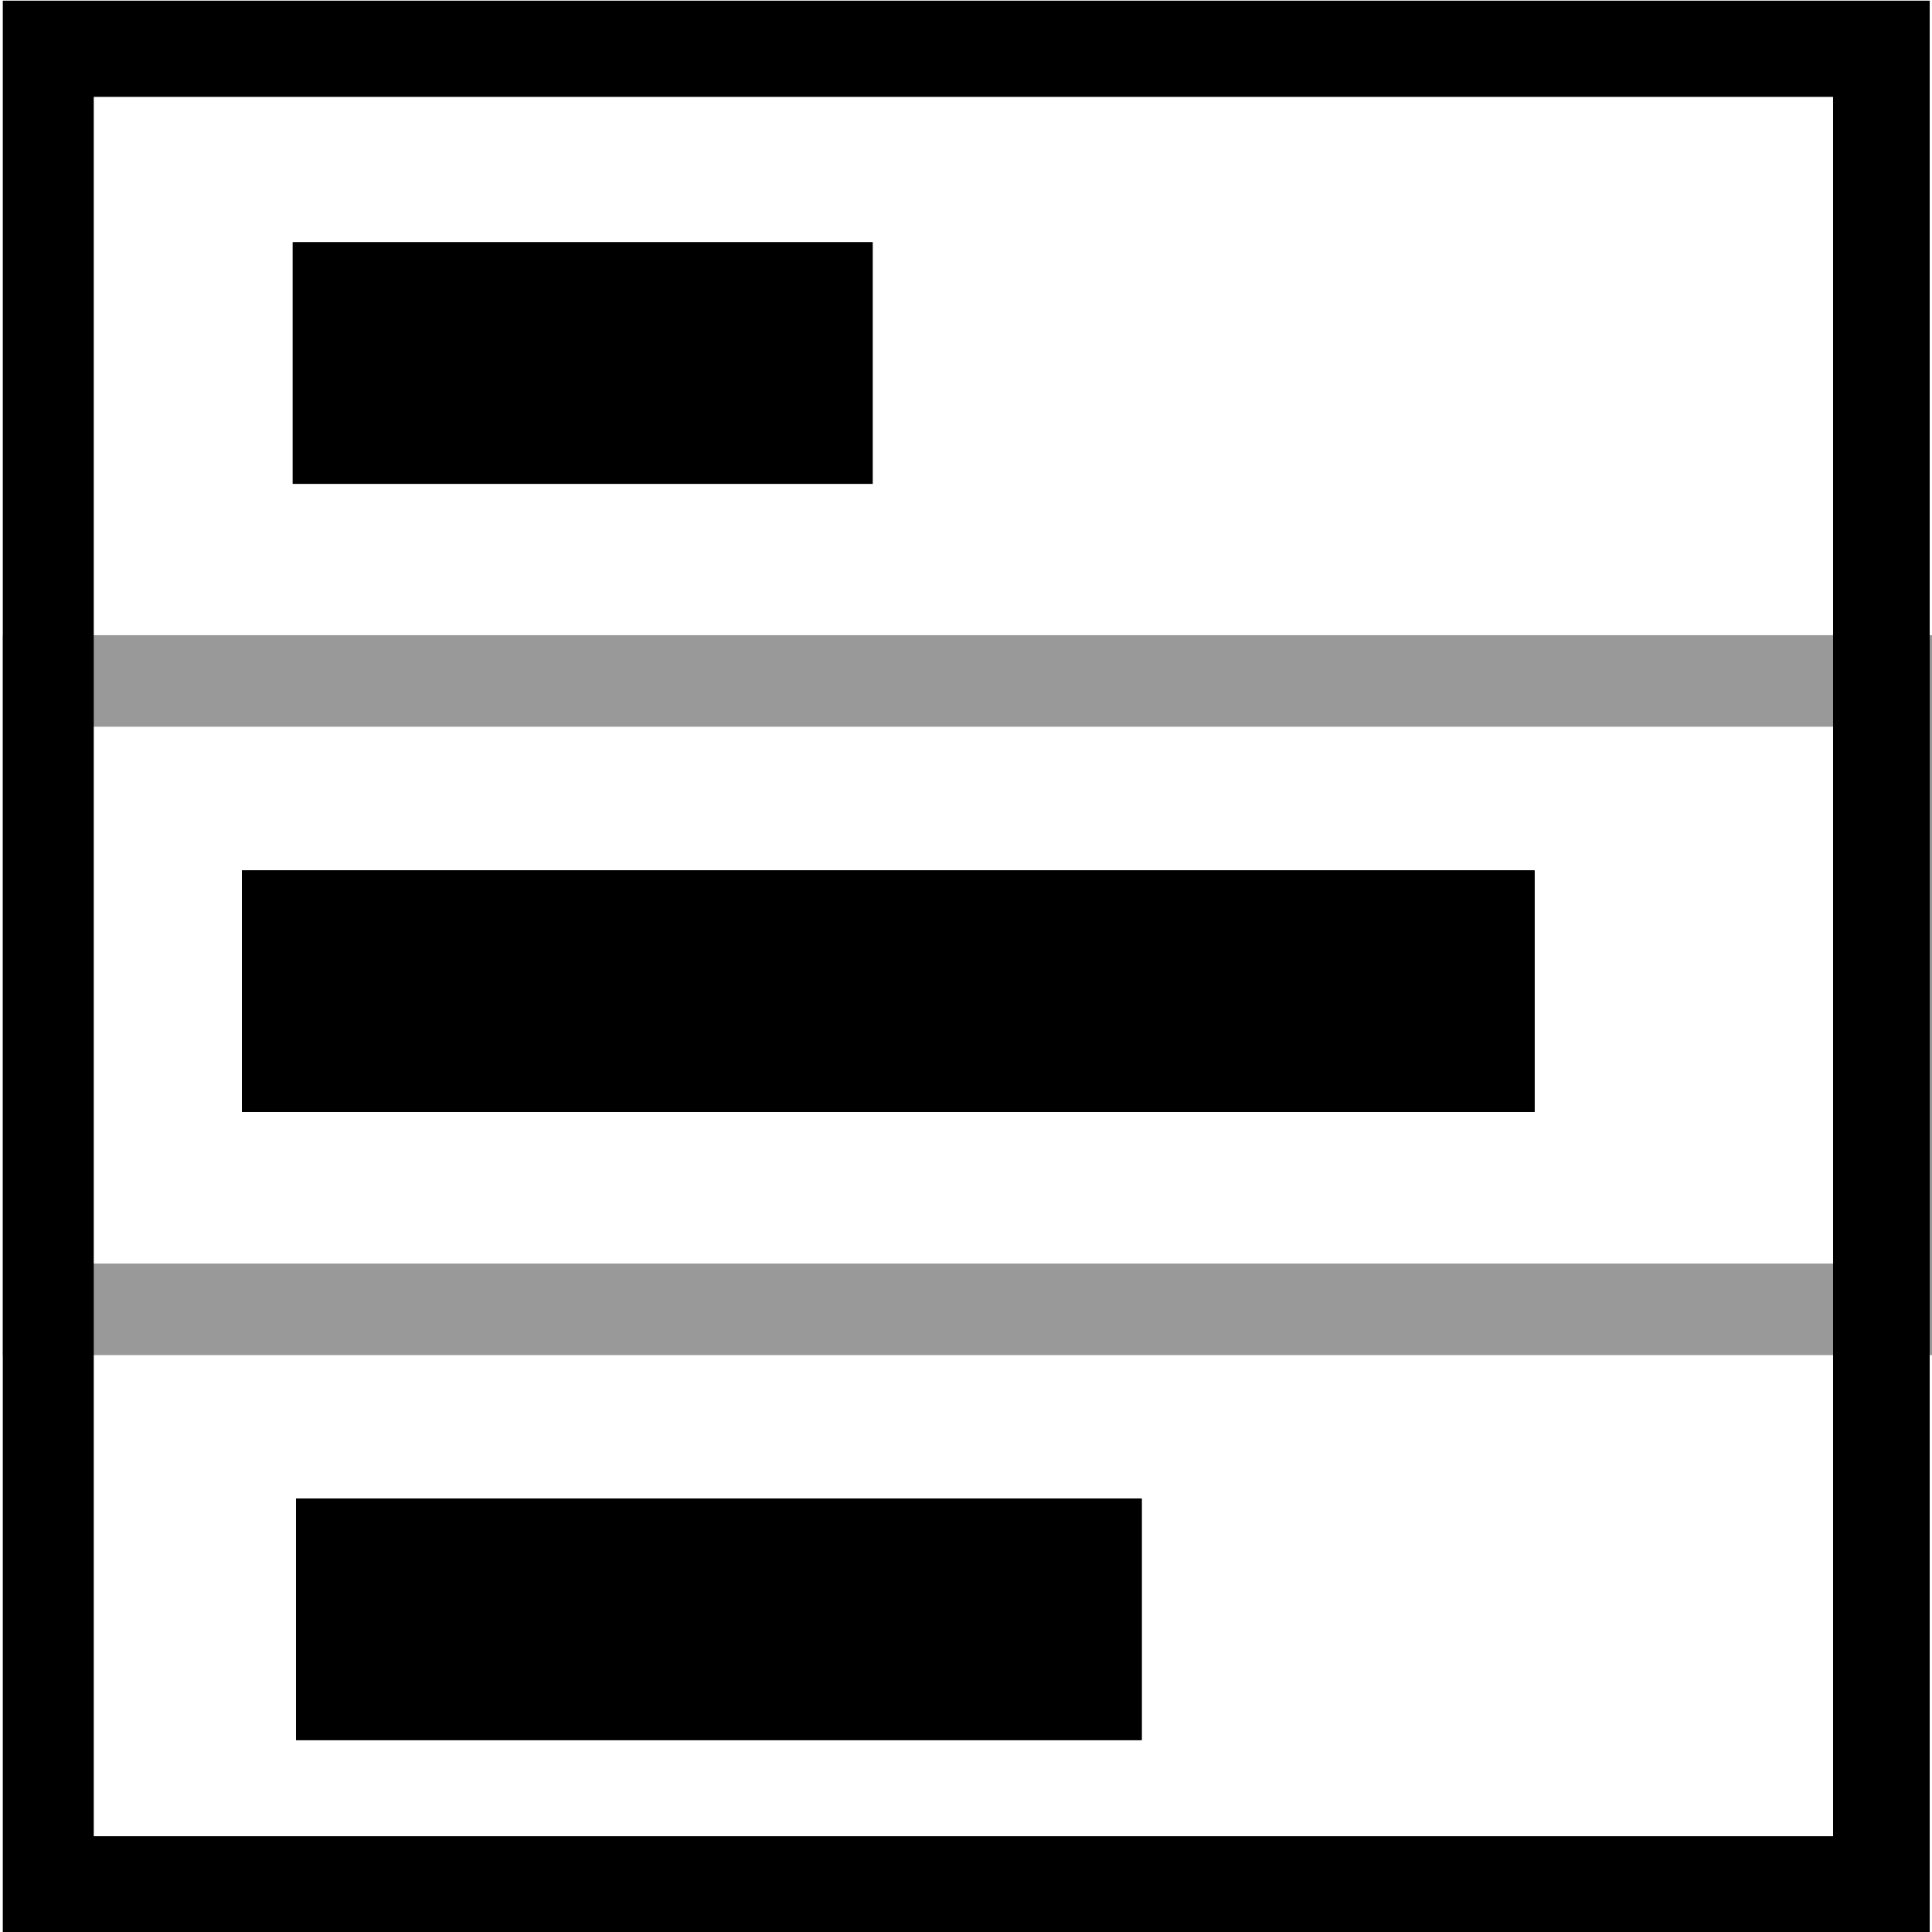 <?xml version="1.0" encoding="UTF-8" standalone="no"?>
<!DOCTYPE svg PUBLIC "-//W3C//DTD SVG 1.1//EN" "http://www.w3.org/Graphics/SVG/1.1/DTD/svg11.dtd">
<svg width="100%" height="100%" viewBox="0 0 20 20" version="1.1" xmlns="http://www.w3.org/2000/svg" xmlns:xlink="http://www.w3.org/1999/xlink" xml:space="preserve" xmlns:serif="http://www.serif.com/" style="fill-rule:evenodd;clip-rule:evenodd;stroke-linecap:round;stroke-linejoin:round;">
    <g transform="matrix(1,0,0,1,-267,-120)">
        <g transform="matrix(0.69,0,0,0.741,208.379,100)">
            <rect id="list-frames" x="85" y="27" width="29" height="27" style="fill:none;"/>
            <clipPath id="_clip1">
                <rect id="list-frames1" serif:id="list-frames" x="85" y="27" width="29" height="27"/>
            </clipPath>
            <g clip-path="url(#_clip1)">
                <g transform="matrix(1.487,0,0,1.254,-312.821,-122.754)">
                    <rect x="267.5" y="127" width="19.5" height="7" style="fill:none;stroke:rgb(153,153,153);stroke-width:1.02px;"/>
                </g>
                <g transform="matrix(1.526,0,0,1.421,-324.053,-144.947)">
                    <path d="M287,121L287,140L268,140L268,121L287,121ZM286.05,121.95L268.95,121.95L268.95,139.05L286.05,139.05L286.05,121.95Z"/>
                </g>
                <g transform="matrix(1.45,0,0,1.35,-301.425,-136.35)">
                    <path d="M275.5,123.5L275.5,126L269.5,126L269.5,123.5L275.5,123.5ZM274.5,124.5C274.5,124.5 270.5,124.5 270.5,124.5L270.5,125C270.5,125 274.5,125 274.5,125L274.5,124.5Z"/>
                    <rect x="269.5" y="123.5" width="6" height="2.5"/>
                </g>
                <g transform="matrix(3.526,0,0,1.35,-861.669,-137.025)">
                    <path d="M275,130.5L275,133L269.5,133L269.5,130.5L275,130.5ZM274.589,131.5C274.589,131.5 269.911,131.5 269.911,131.5C269.911,131.5 269.911,132 269.911,132C269.911,132 274.589,132 274.589,132L274.589,131.5Z"/>
                    <rect x="269.5" y="130.5" width="5.5" height="2.5"/>
                </g>
                <g transform="matrix(2.307,0,0,1.35,-532.338,-128.25)">
                    <path d="M275,130.5L275,133L269.5,133L269.5,130.5L275,130.5ZM274.371,131.5C274.371,131.5 270.129,131.5 270.129,131.5C270.129,131.5 270.129,132 270.129,132C270.129,132 274.371,132 274.371,132L274.371,131.5Z"/>
                    <rect x="269.5" y="130.5" width="5.5" height="2.5"/>
                </g>
            </g>
        </g>
    </g>
</svg>
